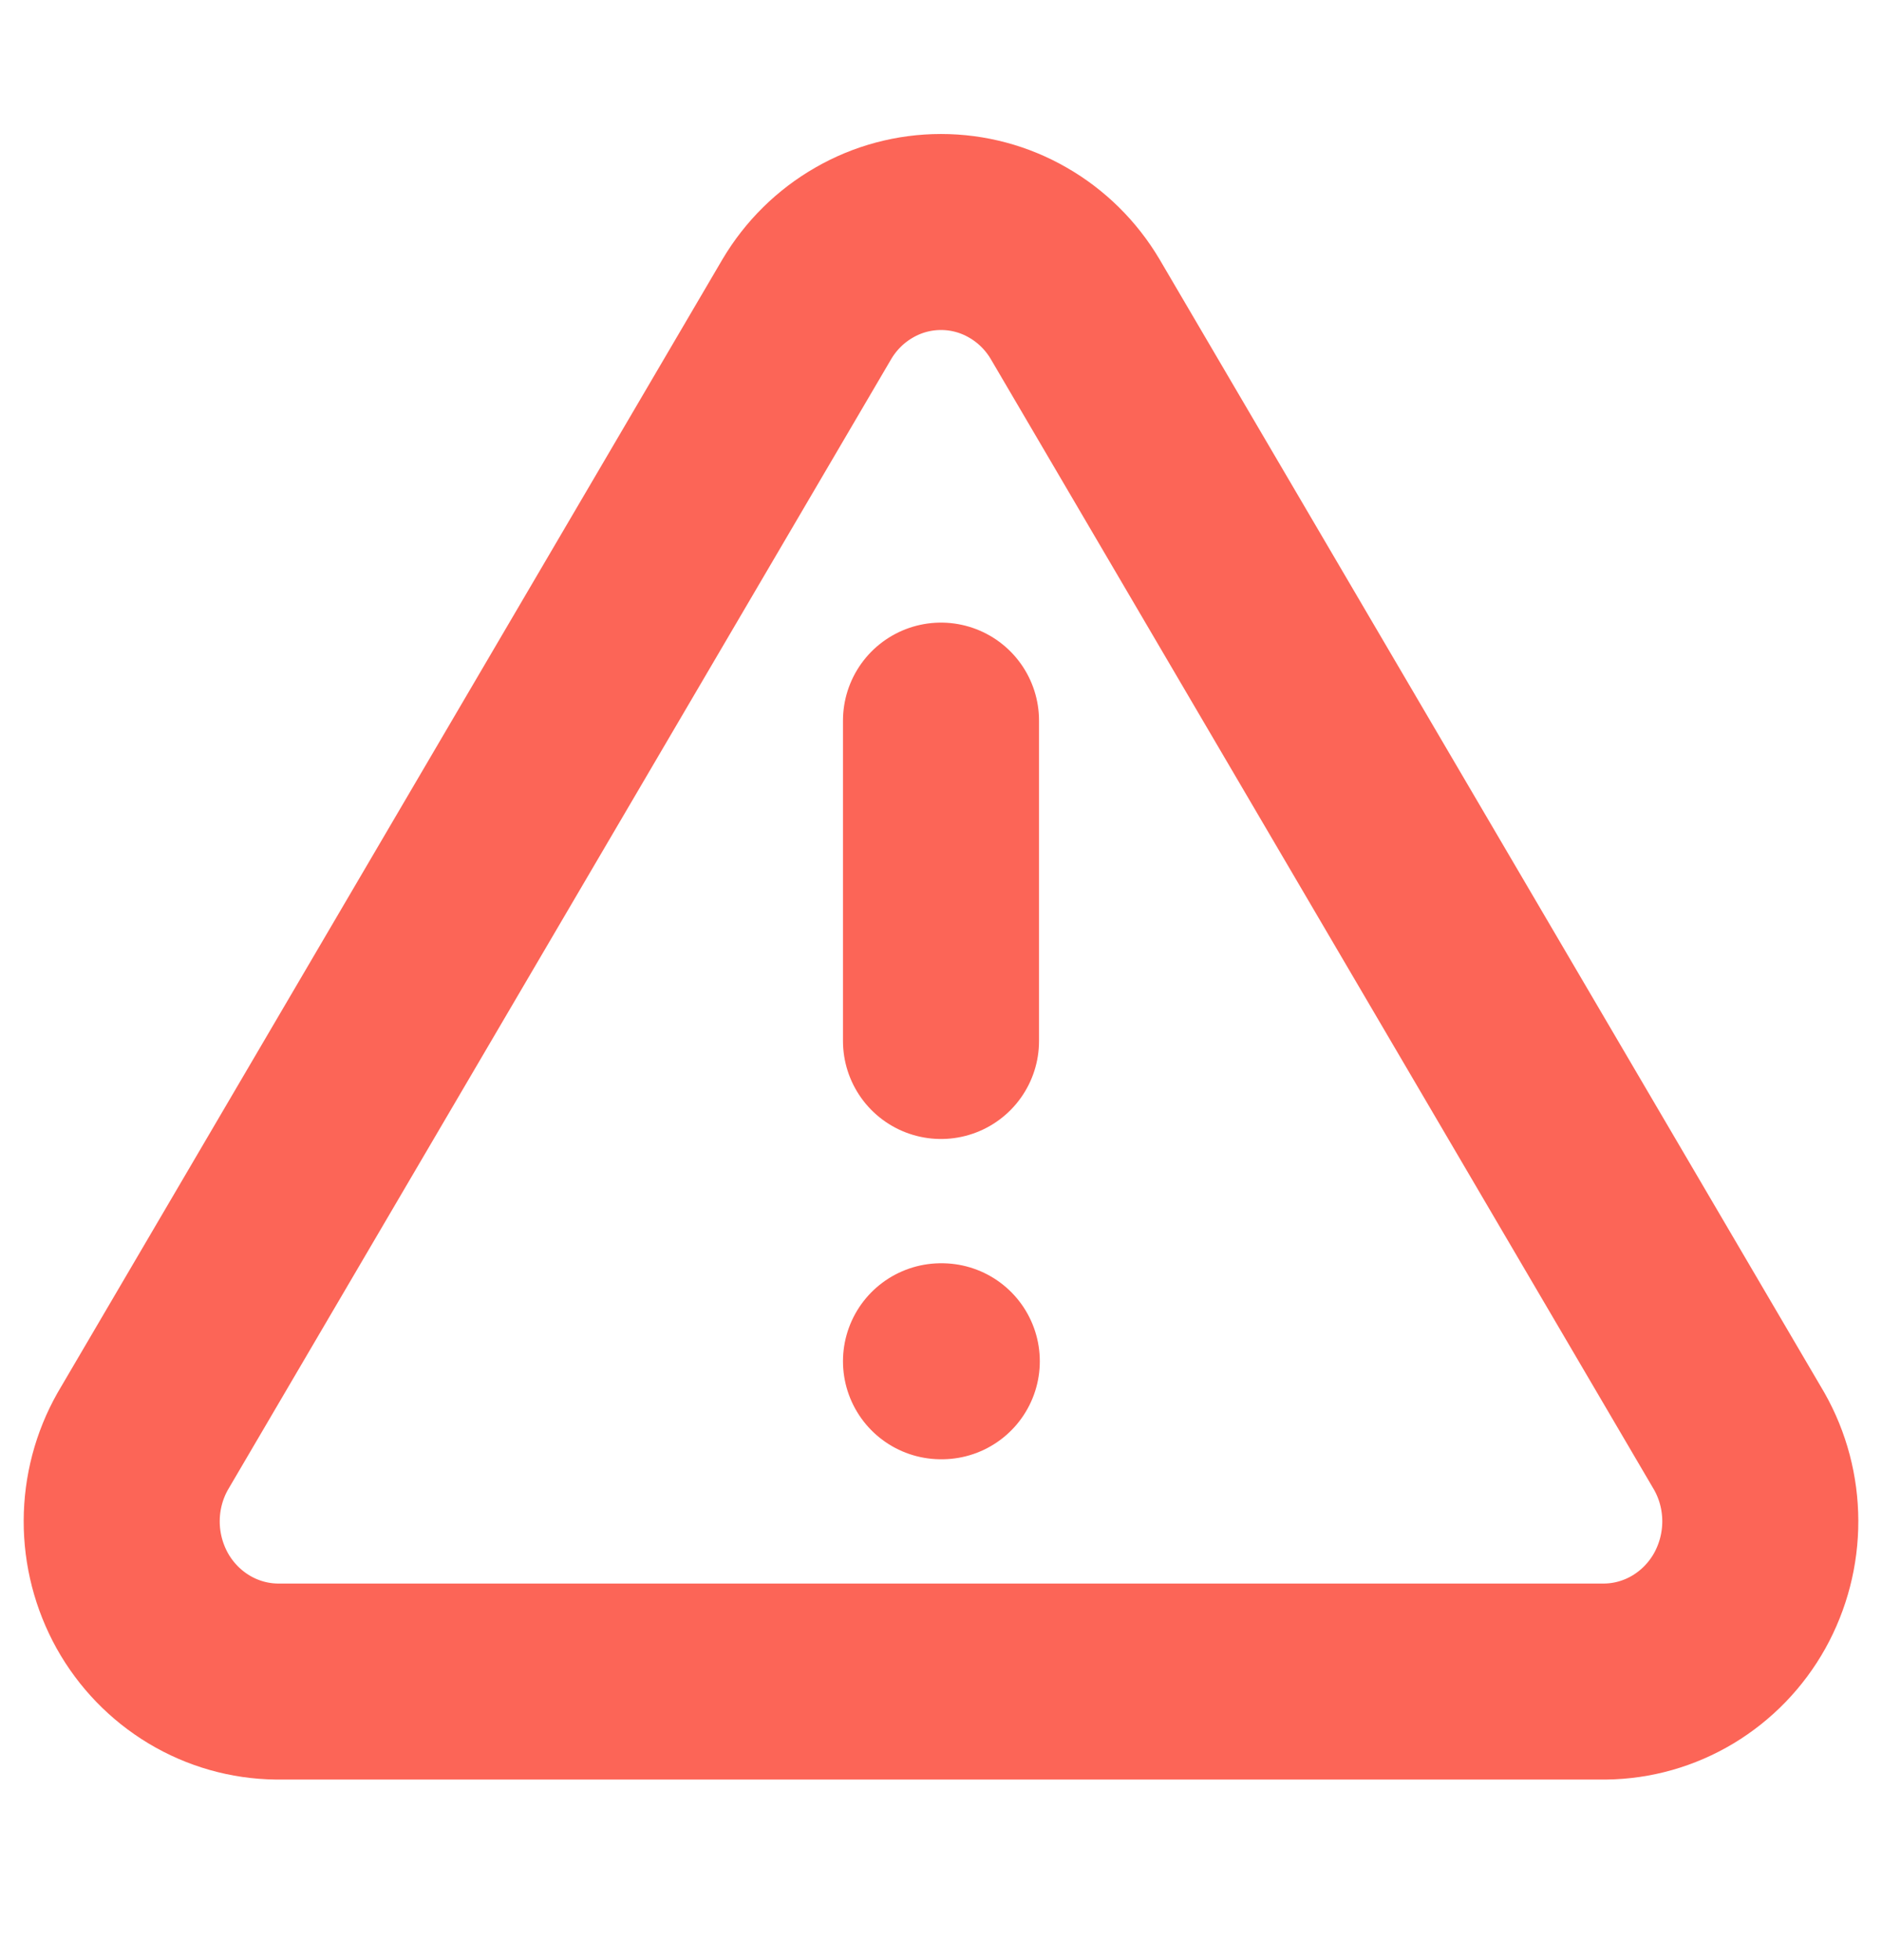 <svg width="24" height="25" viewBox="0 0 24 25" fill="none" xmlns="http://www.w3.org/2000/svg">
<path d="M12 9.191V13.277M12 17.362H12.01M10.29 3.942L1.82 18.383C1.645 18.692 1.553 19.042 1.552 19.399C1.551 19.755 1.642 20.106 1.814 20.416C1.987 20.726 2.237 20.984 2.538 21.165C2.839 21.346 3.181 21.443 3.53 21.447H20.47C20.819 21.443 21.161 21.346 21.462 21.165C21.763 20.984 22.013 20.726 22.186 20.416C22.358 20.106 22.449 19.755 22.448 19.399C22.447 19.042 22.355 18.692 22.18 18.383L13.71 3.942C13.532 3.642 13.281 3.394 12.981 3.222C12.682 3.049 12.344 2.959 12 2.959C11.656 2.959 11.318 3.049 11.019 3.222C10.719 3.394 10.468 3.642 10.29 3.942Z" stroke="#FC6557" stroke-width="2.5" stroke-linecap="round" stroke-linejoin="round"/>
</svg>
